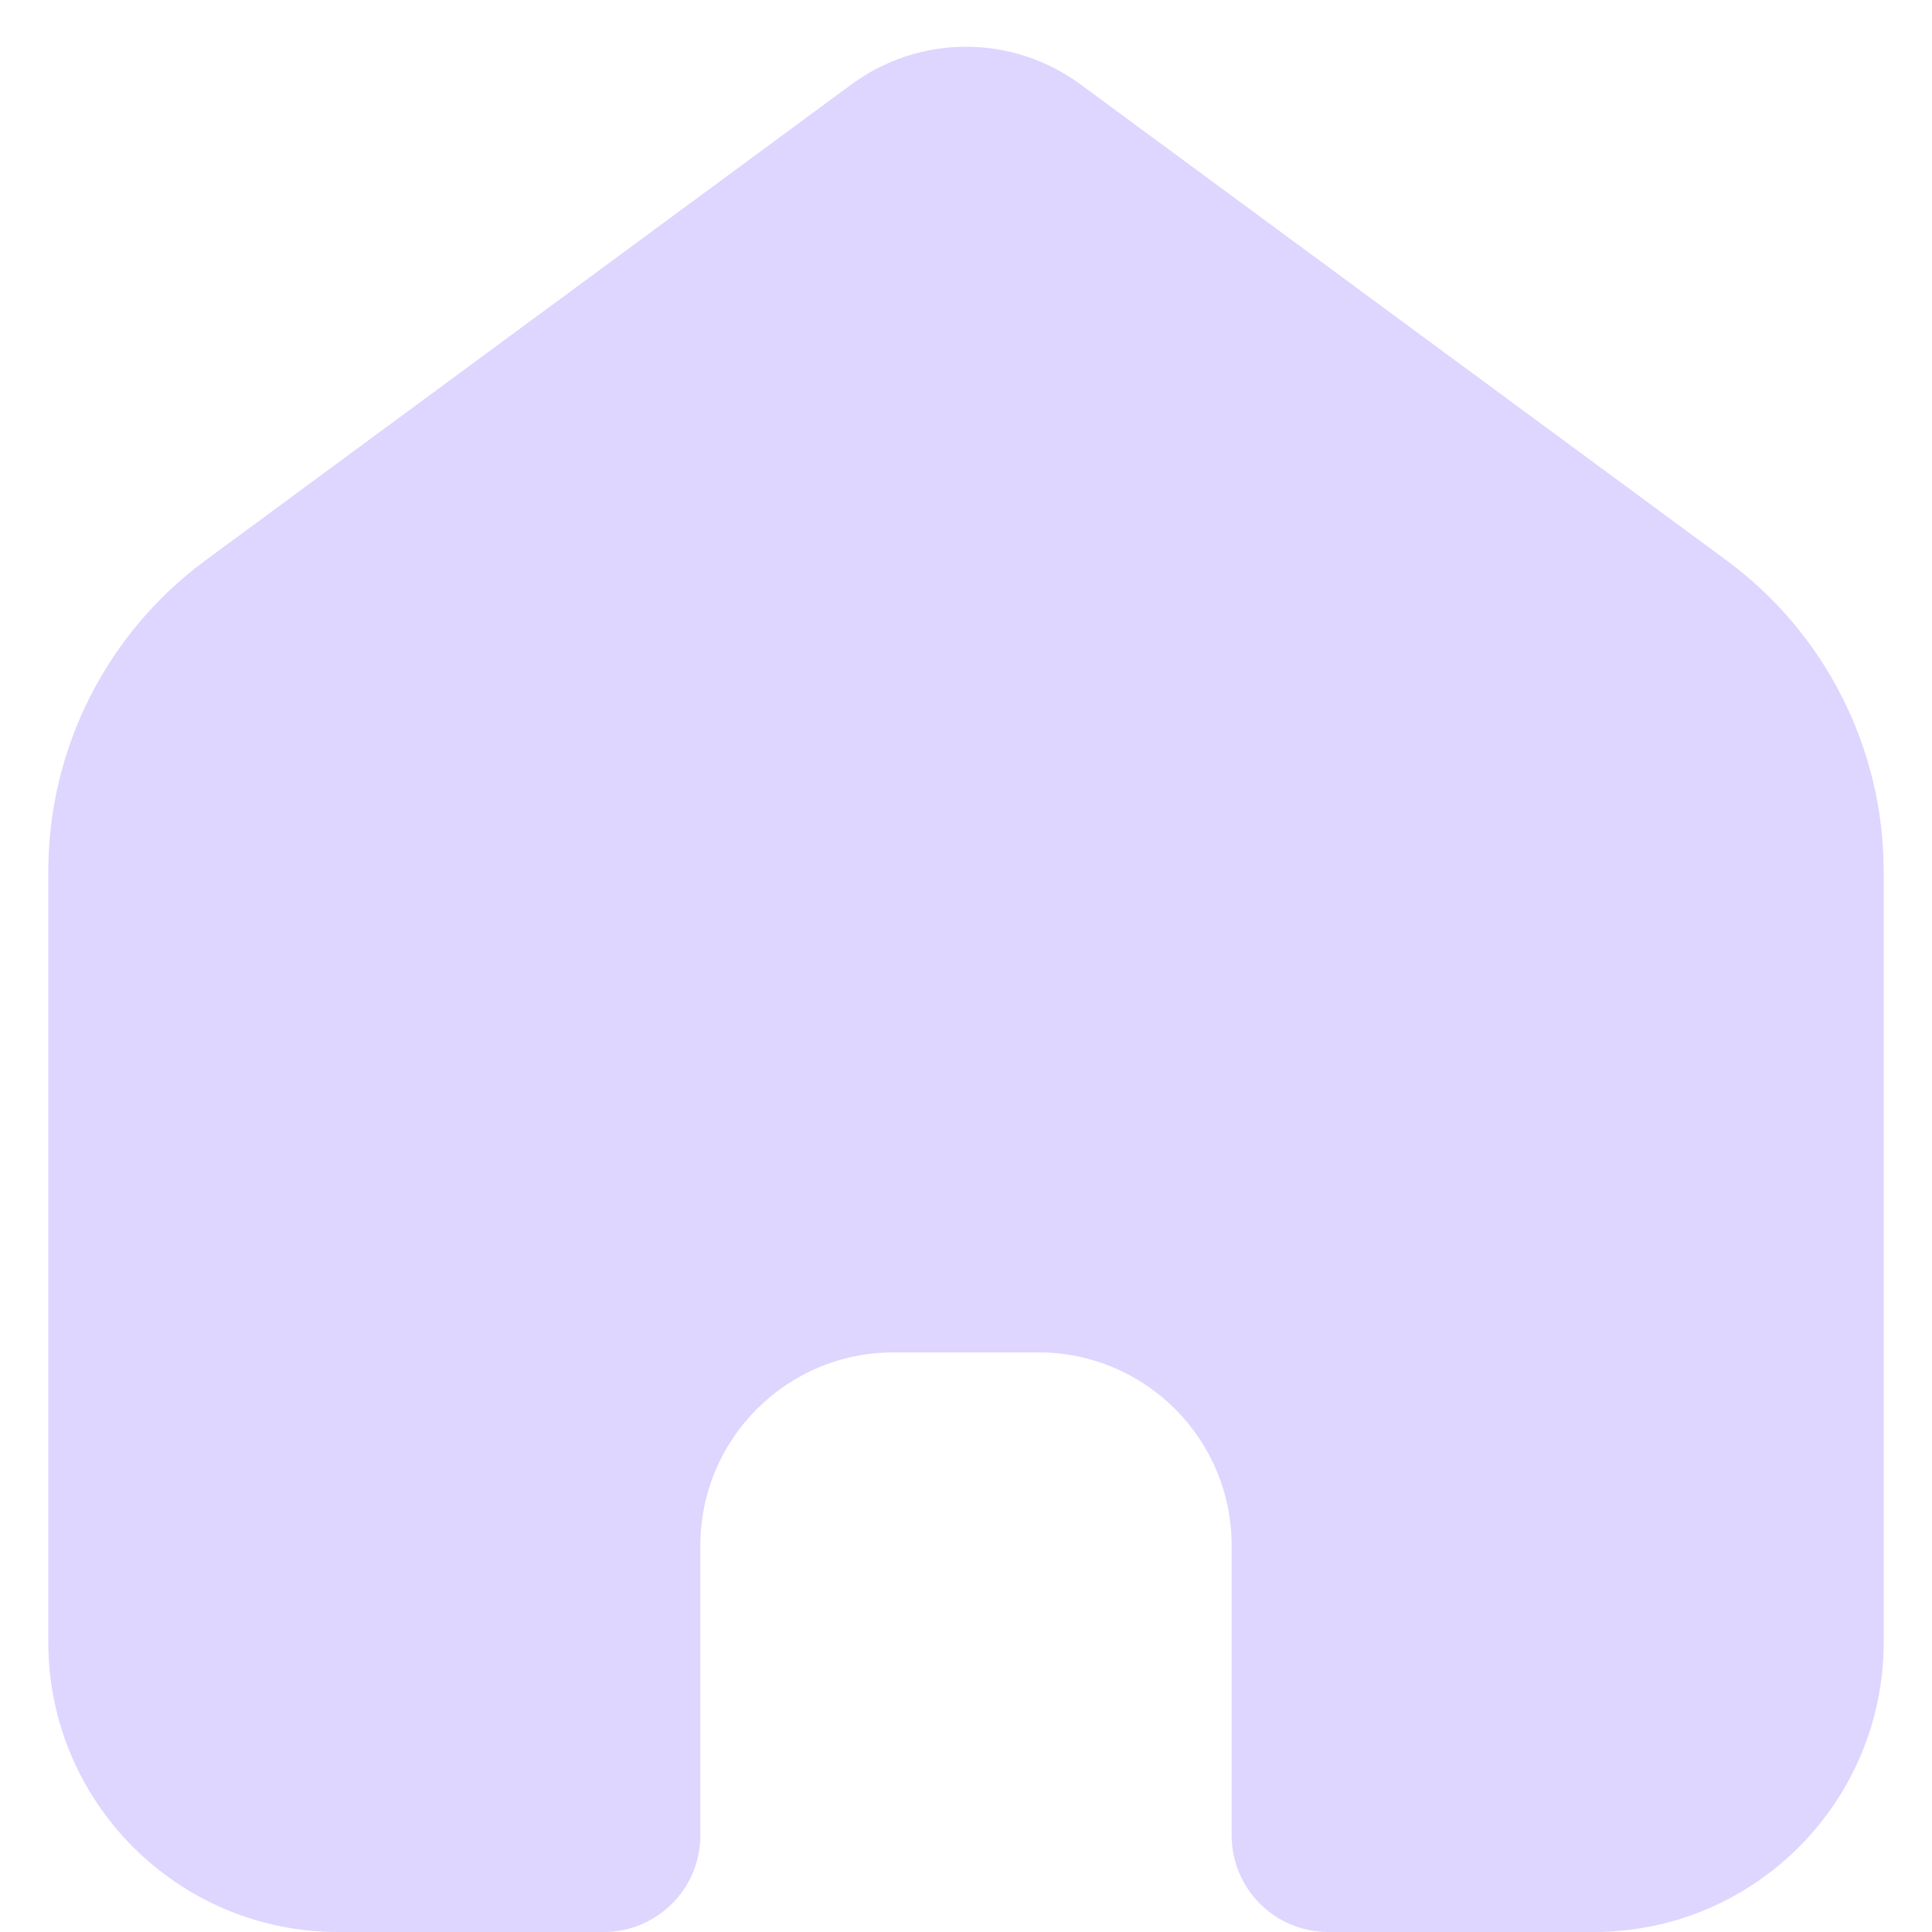 <svg width="20" height="20" viewBox="0 0 20 20" fill="none" xmlns="http://www.w3.org/2000/svg">
<path d="M19.5 17V9.021C19.5 7.75 18.896 6.555 17.873 5.801L11.186 0.874C10.481 0.354 9.519 0.354 8.814 0.874L2.127 5.801C1.104 6.555 0.5 7.75 0.5 9.021V17C0.5 18.657 1.843 20 3.5 20H6.25C6.802 20 7.25 19.552 7.25 19V16C7.25 14.895 8.145 14 9.25 14H10.75C11.855 14 12.75 14.895 12.75 16V19C12.75 19.552 13.198 20 13.75 20H16.5C18.157 20 19.5 18.657 19.5 17Z" fill="#DED6FF"/>
</svg>

